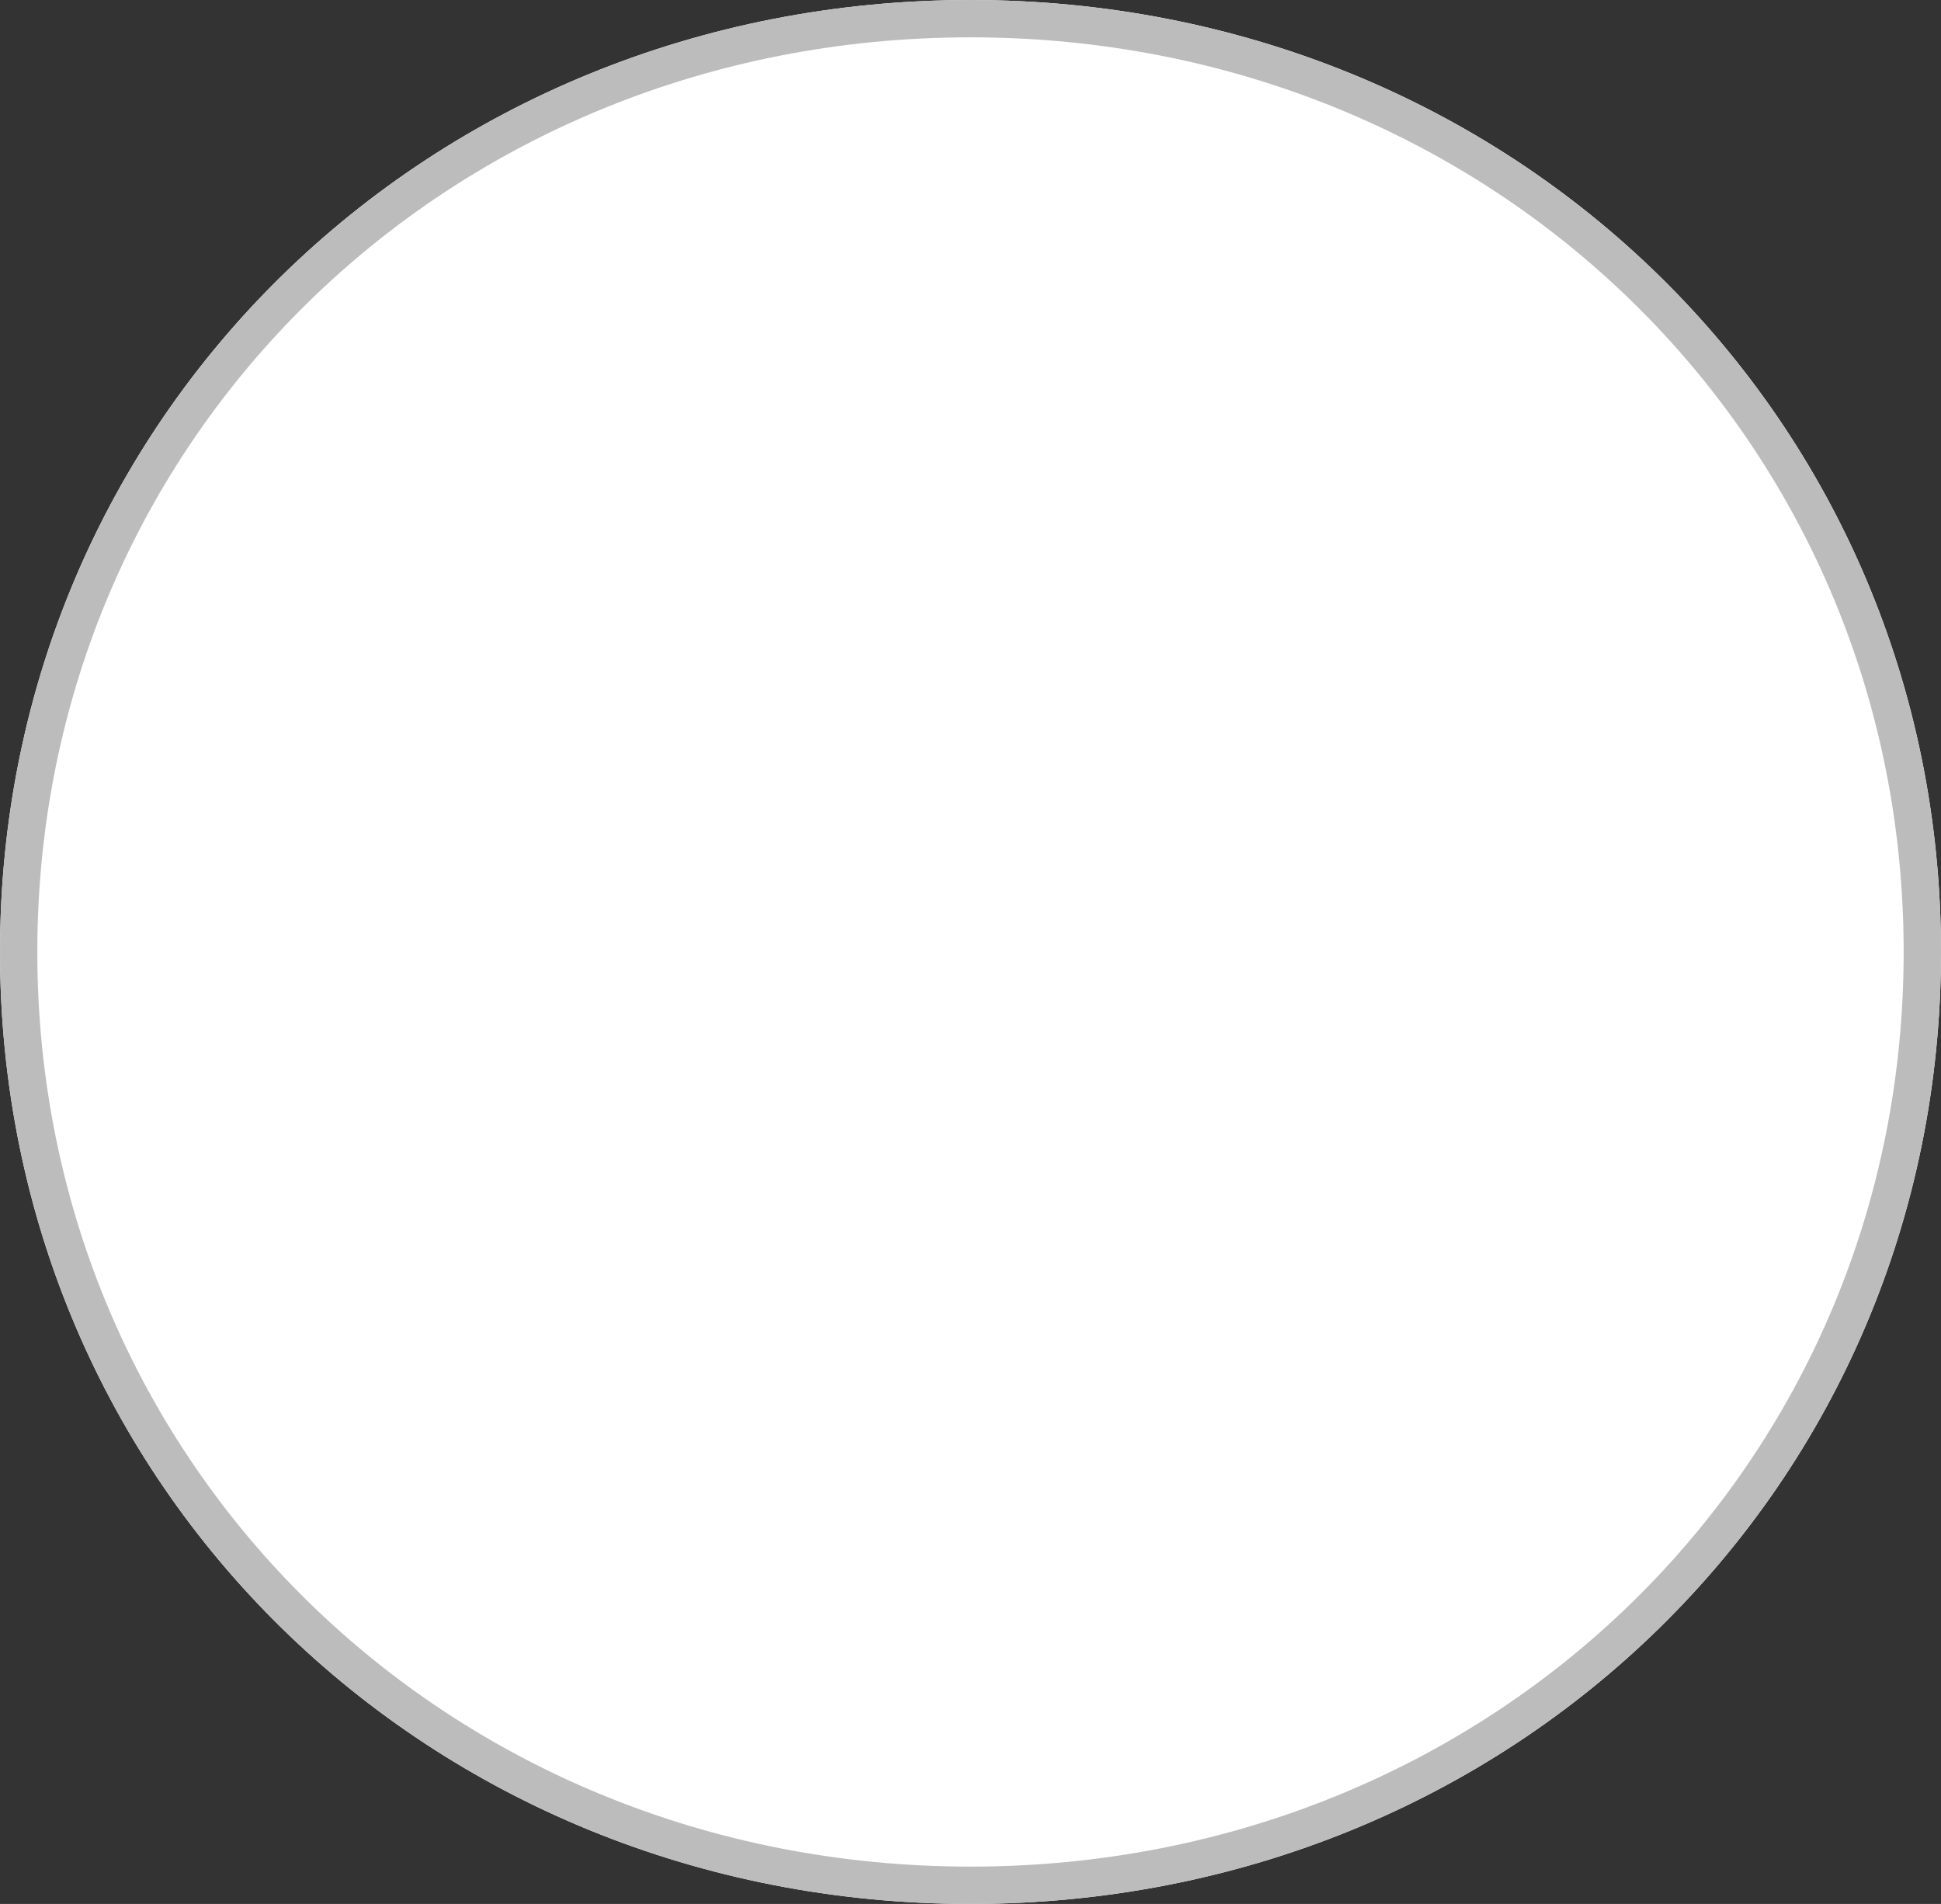 ﻿<?xml version="1.0" encoding="utf-8"?>
<svg version="1.1" xmlns:xlink="http://www.w3.org/1999/xlink" width="52px" height="51px" xmlns="http://www.w3.org/2000/svg">
  <rect width="100%" height="100%" fill="#333333" stroke="none"/>
  <g transform="matrix(1 0 0 1 -14 -67 )">
    <path d="M 40 67  C 54.56 67  66 78.22  66 92.5  C 66 106.78  54.56 118  40 118  C 25.44 118  14 106.78  14 92.5  C 14 78.22  25.44 67  40 67  Z " fill-rule="nonzero" fill="#ffffff" stroke="none" />
    <path d="M 40 67.5  C 54.28 67.5  65.5 78.5  65.5 92.5  C 65.5 106.5  54.28 117.5  40 117.5  C 25.72 117.5  14.5 106.5  14.5 92.5  C 14.5 78.5  25.72 67.5  40 67.5  Z " stroke-width="1" stroke="#bcbcbc" fill="none" />
  </g>
</svg>